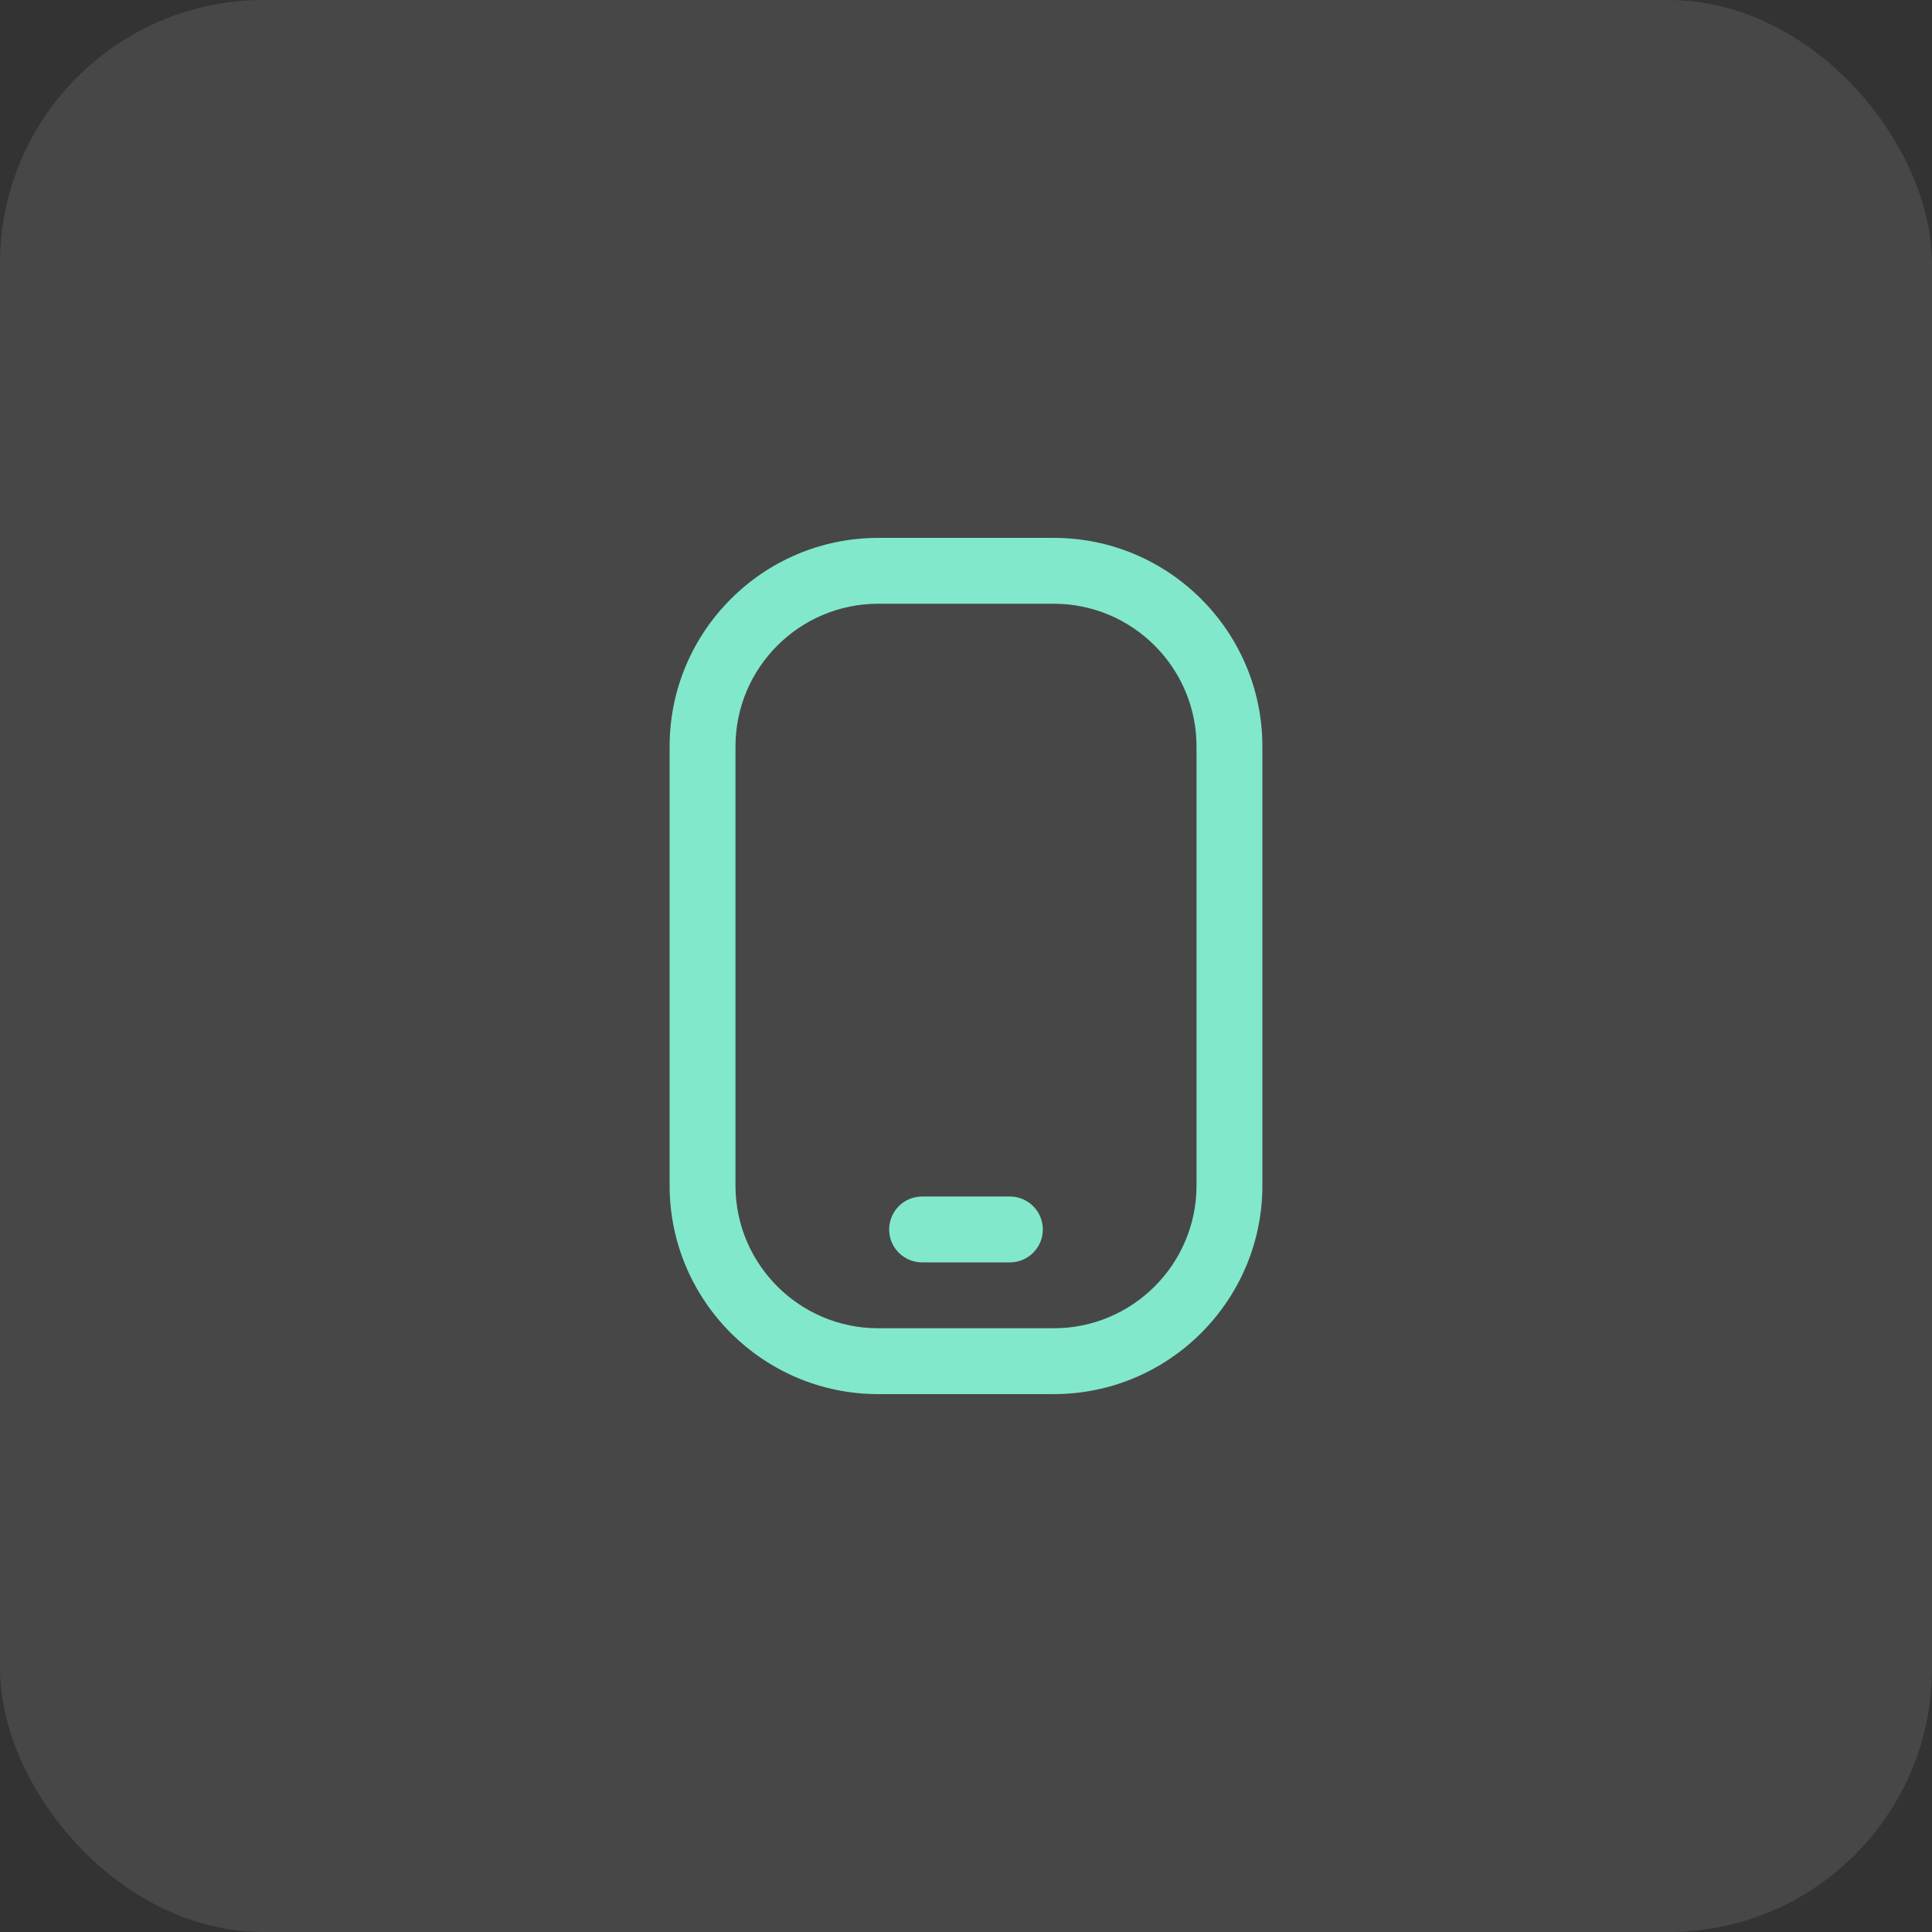<svg width="44" height="44" viewBox="0 0 44 44" fill="none" xmlns="http://www.w3.org/2000/svg">
<rect x="0" y="0" width="44" height="44" fill="#333333" stroke="none"/>
<rect width="44" height="44" rx="6" fill="white" fill-opacity="0.1"/>
<path d="M24 12.25H20C17.381 12.25 15.25 14.381 15.25 17V27C15.25 29.619 17.381 31.75 20 31.75H24C26.619 31.75 28.75 29.619 28.75 27V17C28.75 14.381 26.619 12.25 24 12.25ZM27.25 27C27.25 28.792 25.792 30.25 24 30.25H20C18.208 30.25 16.75 28.792 16.75 27V17C16.75 15.208 18.208 13.75 20 13.75H24C25.792 13.75 27.25 15.208 27.25 17V27ZM23.75 28C23.75 28.414 23.414 28.75 23 28.75H21C20.586 28.75 20.25 28.414 20.25 28C20.25 27.586 20.586 27.25 21 27.25H23C23.414 27.25 23.75 27.586 23.75 28Z" fill="#81E8CB"/>
</svg>

